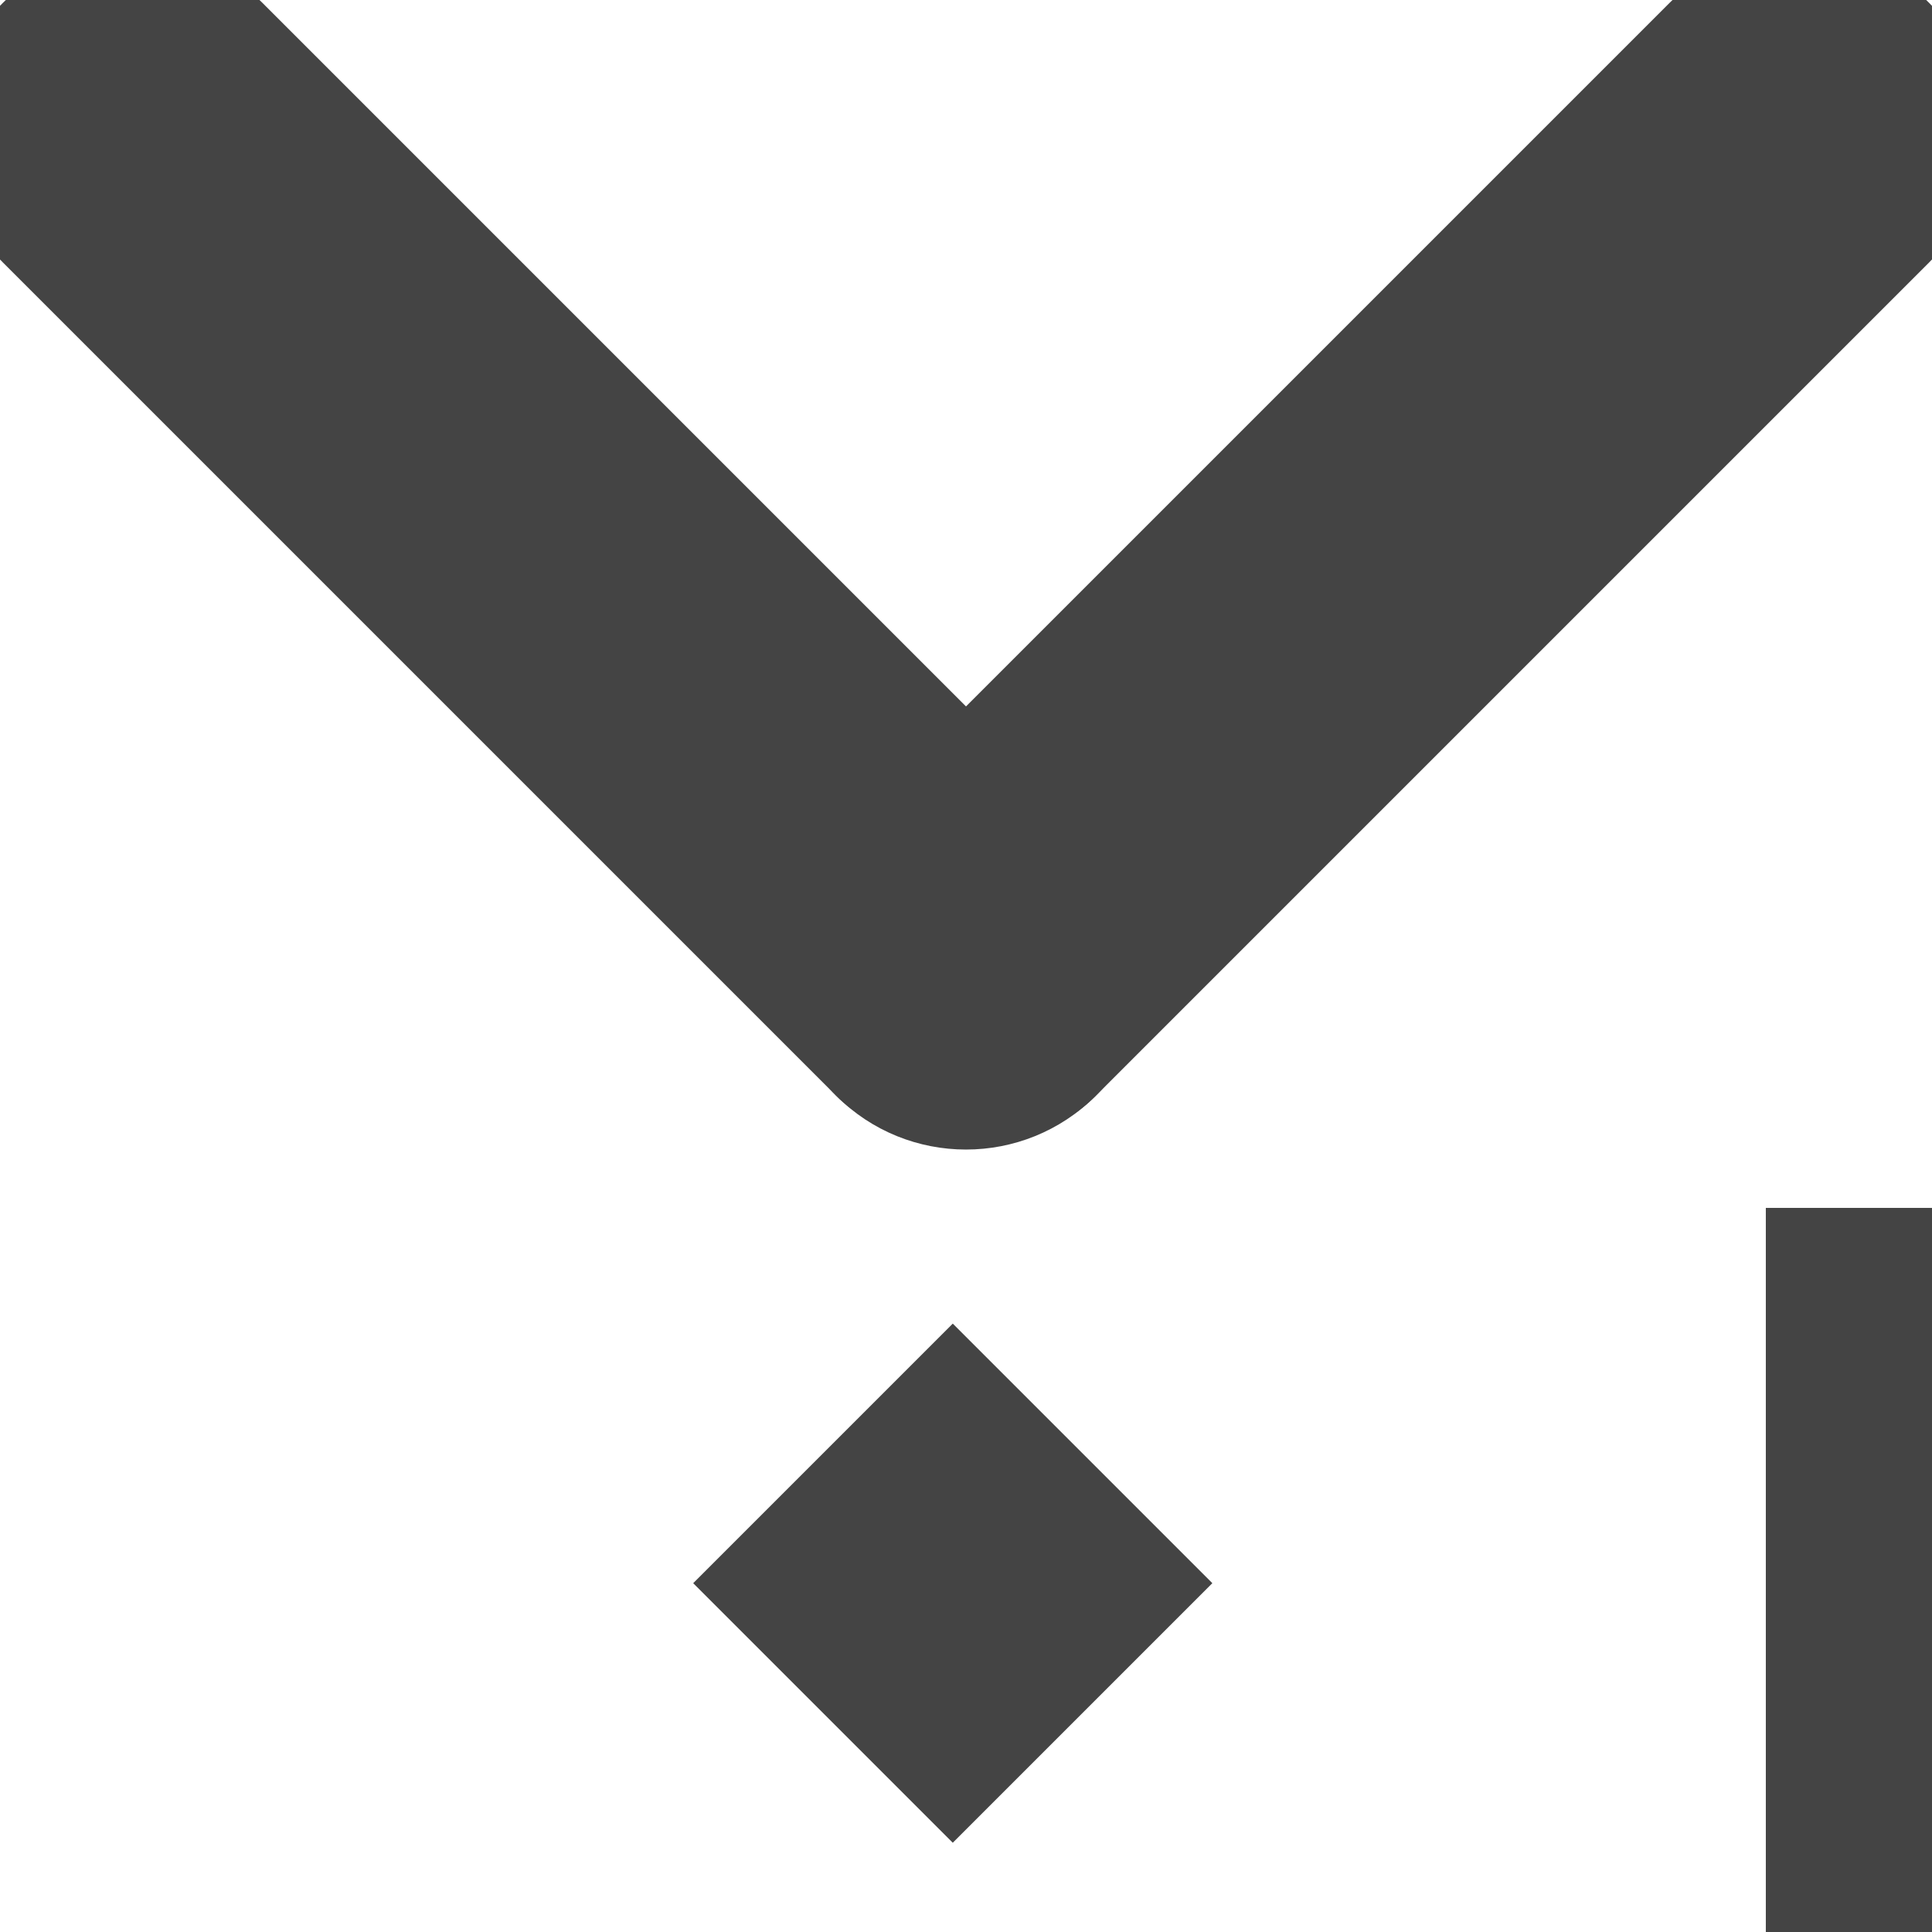 <?xml version="1.0" encoding="UTF-8" standalone="no"?>
<svg
   xmlns:dc="http://purl.org/dc/elements/1.1/"
   xmlns:cc="http://creativecommons.org/ns#"
   xmlns:rdf="http://www.w3.org/1999/02/22-rdf-syntax-ns#"
   xmlns:svg="http://www.w3.org/2000/svg"
   xmlns="http://www.w3.org/2000/svg"
   xmlns:sodipodi="http://sodipodi.sourceforge.net/DTD/sodipodi-0.dtd"
   xmlns:inkscape="http://www.inkscape.org/namespaces/inkscape"
   width="1000"
   height="1000"
   viewBox="0 0 264.583 264.583"
   version="1.1"
   id="svg8"
   inkscape:version="1.0.2 (e86c8708, 2021-01-15)"
   sodipodi:docname="toggle.svg">
  <defs
     id="defs2">
    <pattern
       patternUnits="userSpaceOnUse"
       width="626.723"
       height="587.825"
       patternTransform="translate(-0.67,-0.876)"
       id="pattern835">
      <path
         style="fill:none;stroke:#000000;stroke-width:1px;stroke-linecap:butt;stroke-linejoin:miter;stroke-opacity:1"
         d="M 0.67,152.057 347.642,587.141 625.819,386.734 503.18,311.955 356.616,479.459 151.851,0.876 Z"
         id="path833"
         sodipodi:nodetypes="ccccccc" />
    </pattern>
  </defs>
  <sodipodi:namedview
     id="base"
     pagecolor="#ffffff"
     bordercolor="#666666"
     borderopacity="1.0"
     inkscape:pageopacity="0.0"
     inkscape:pageshadow="2"
     inkscape:zoom="0.4382525"
     inkscape:cx="712.82017"
     inkscape:cy="422.8654"
     inkscape:document-units="px"
     inkscape:current-layer="layer1"
     inkscape:document-rotation="0"
     showgrid="false"
     units="px"
     inkscape:window-width="1440"
     inkscape:window-height="785"
     inkscape:window-x="0"
     inkscape:window-y="25"
     inkscape:window-maximized="0" />
  <g
     inkscape:label="レイヤー 1"
     inkscape:groupmode="layer"
     id="layer1">
    <path
       style="fill:#444444;fill-opacity:1;stroke:none;stroke-width:0.265px;stroke-linecap:butt;stroke-linejoin:miter;stroke-opacity:1"
       d="M 397.039,-51.92 344.122,0.996 476.414,133.288 608.706,0.996 555.789,-51.92 l -79.375,79.399 z"
       id="path1802"
       sodipodi:nodetypes="ccccccc" />
    <rect
       style="fill:#444444;fill-opacity:1;stroke:none;stroke-width:0;stroke-opacity:0.941"
       id="rect1806-3-6"
       width="50.271"
       height="211.667"
       x="161.953"
       y="-186.531"
       transform="rotate(45)"
       inkscape:export-xdpi="10.966863"
       inkscape:export-ydpi="10.966863"
       ry="25.135" />
    <rect
       style="fill:#444444;fill-opacity:1;stroke:none;stroke-width:0;stroke-opacity:0.941"
       id="rect1806-3-6-0"
       width="50.271"
       height="264.583"
       x="241.826"
       y="165.42" />
    <rect
       style="fill:#444444;fill-opacity:1;stroke:none;stroke-width:0;stroke-opacity:0.941"
       id="rect1806-3-6-9"
       width="50.271"
       height="211.667"
       x="-25.135"
       y="0.557"
       transform="rotate(-45)"
       inkscape:export-xdpi="10.966863"
       inkscape:export-ydpi="10.966863"
       ry="25.135" />
    <path
       id="rect1806"
       style="fill:#444444;fill-opacity:1;stroke:none;stroke-width:0;stroke-opacity:0.941"
       d="m 130.48,181.266 -35.547,35.547 35.547,35.547 35.547,-35.547 z"
       inkscape:export-xdpi="10.182331"
       inkscape:export-ydpi="10.182331" />
  </g>
</svg>

